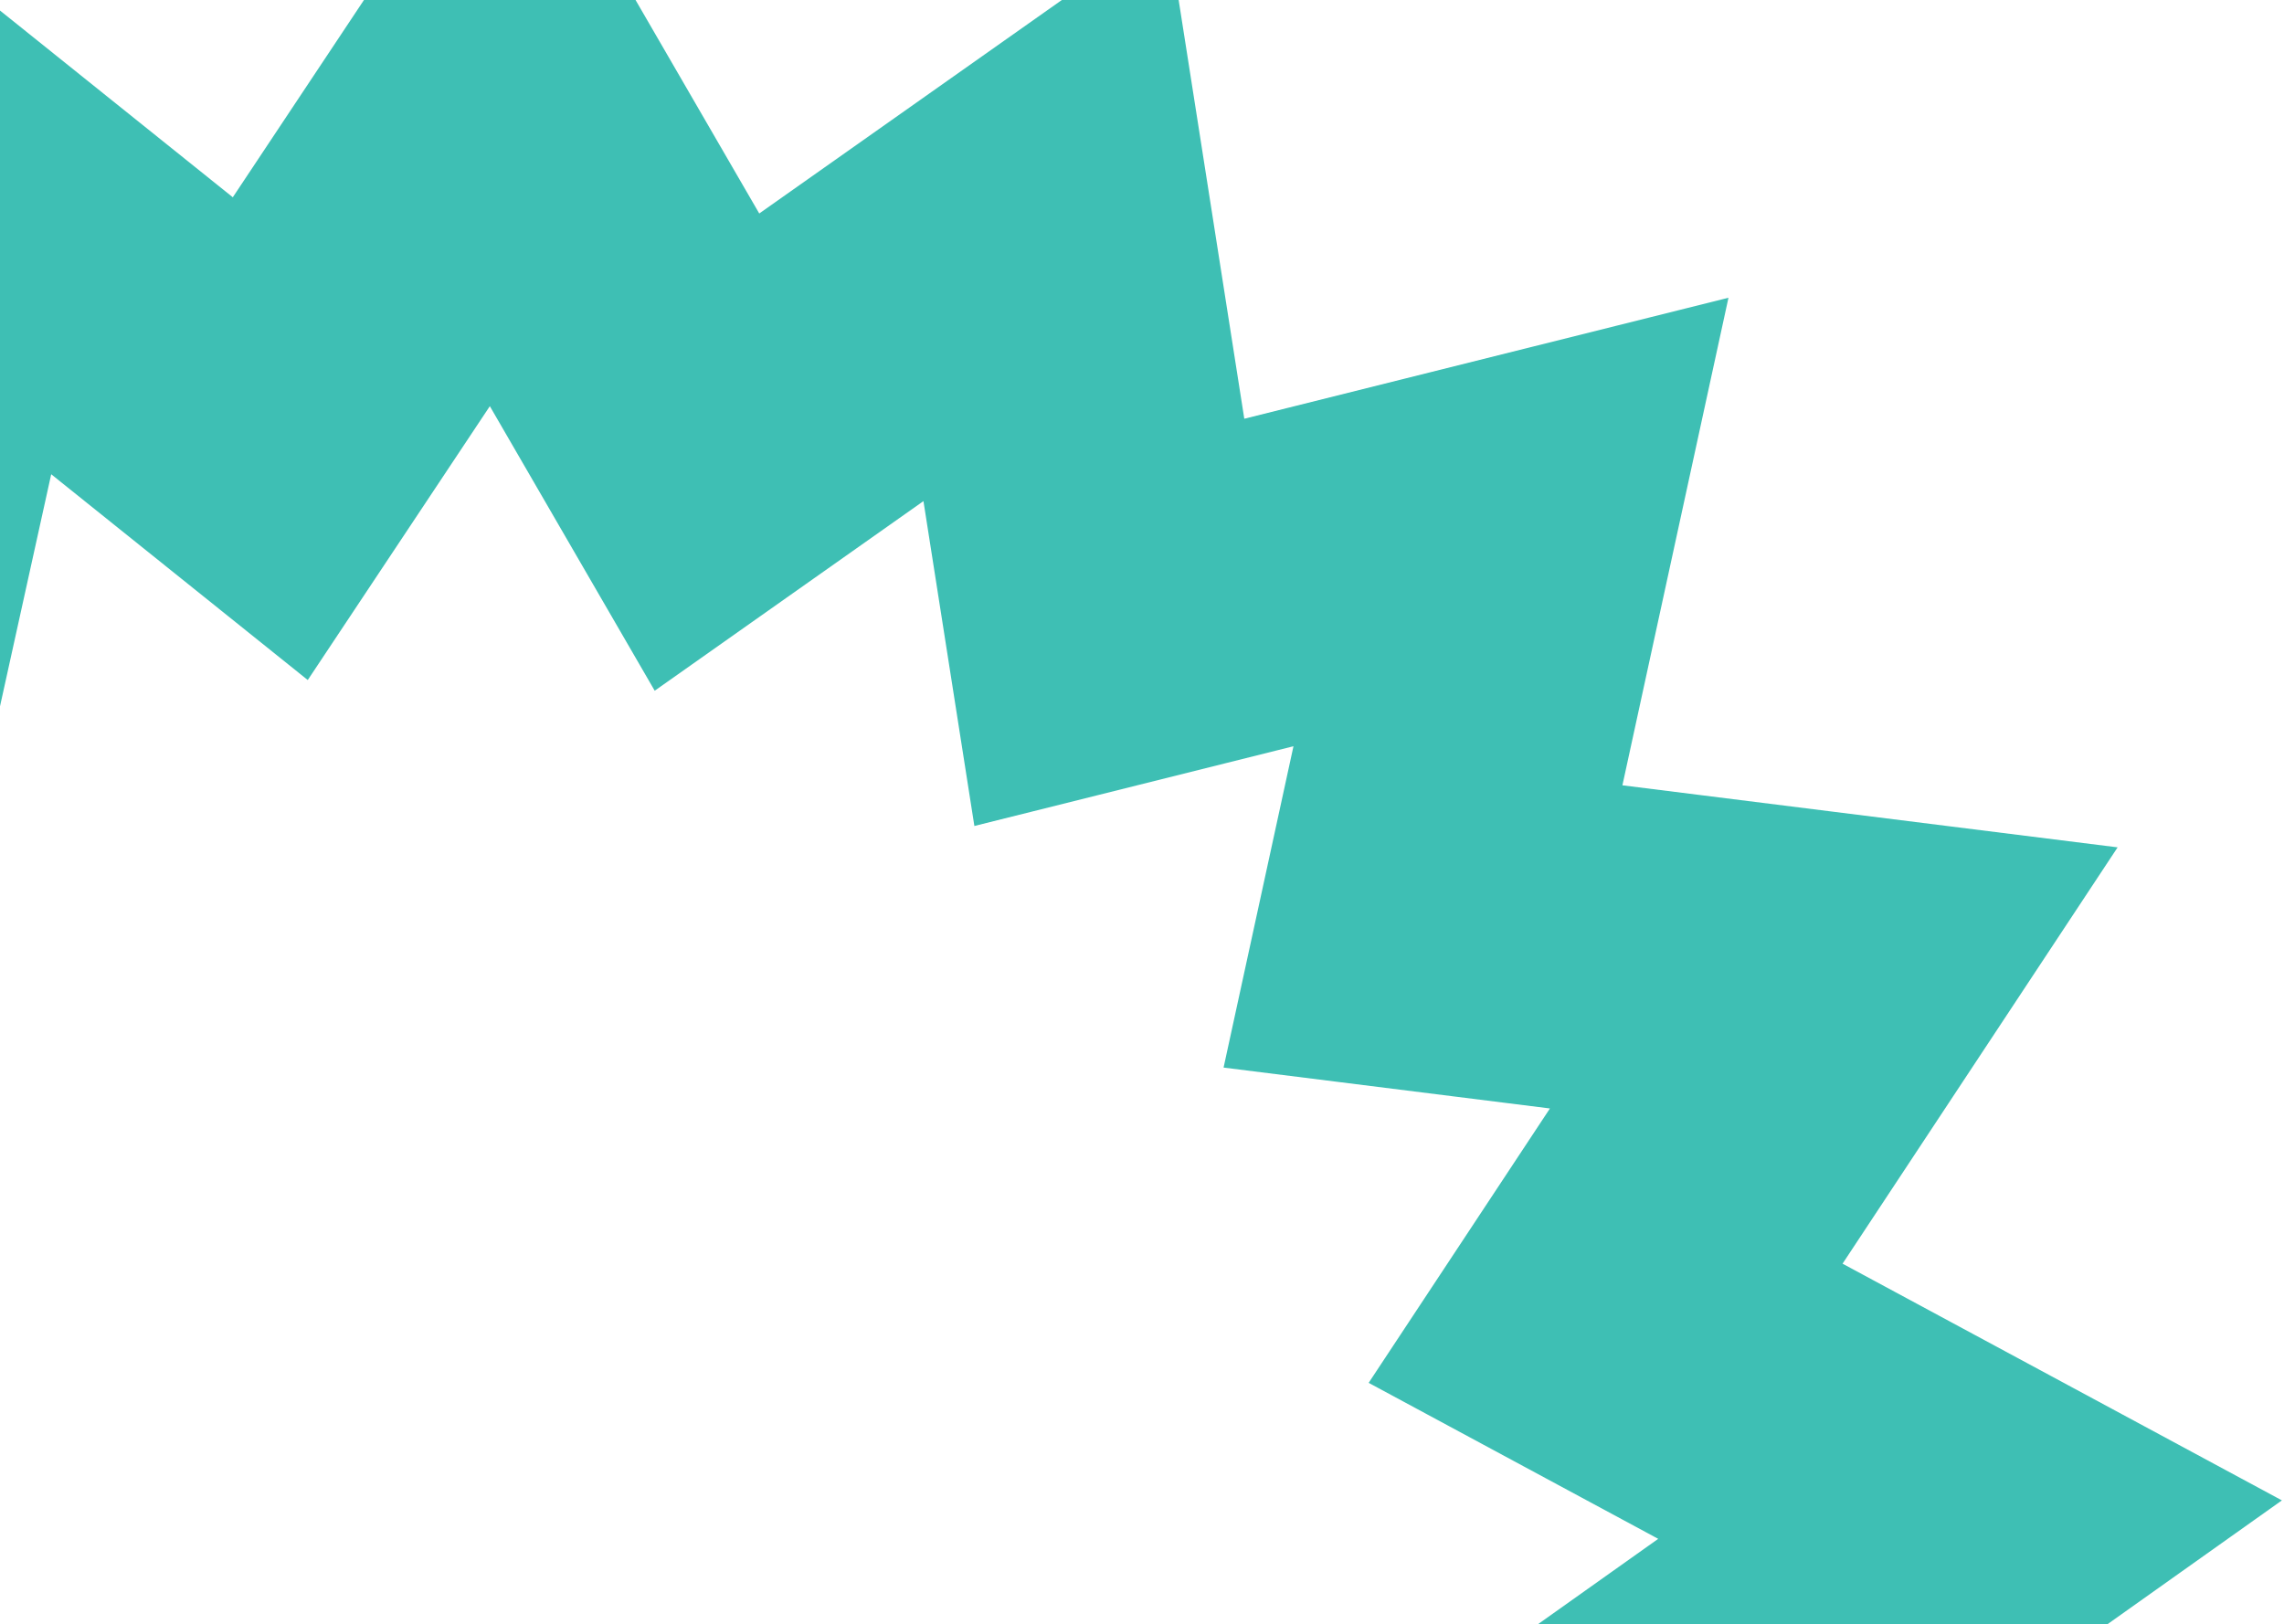 <svg width="852" height="606" viewBox="0 0 852 606" fill="none" xmlns="http://www.w3.org/2000/svg">
    <path d="M289.934 1082.09L255.84 1162.31L199.03 1096.2L155.192 1045.18L108.296 1093.4L47.524 1155.89L18.433 1073.72L-4.015 1010.31L-65.164 1038.34L-144.406 1074.65L-141.849 987.524L-139.876 920.288L-207.019 924.331L-294.03 929.57L-260.17 849.247L-234.042 787.264L-298.111 766.779L-381.139 740.232L-320.55 677.565L-273.795 629.206L-326.138 586.96L-393.969 532.213L-314.833 495.664L-253.767 467.461L-287.314 409.159L-330.788 333.606L-243.793 328.112L-176.662 323.873L-186.882 257.39L-200.127 171.234L-117.023 197.538L-52.894 217.835L-38.407 152.149L-19.635 67.026L48.356 121.575L100.822 163.668L138.059 107.65L186.313 35.057L230.008 110.483L263.725 168.687L318.683 129.904L389.903 79.644L403.4 165.761L413.815 232.215L479.072 215.903L563.638 194.765L545.114 279.942L530.82 345.671L597.563 354.034L684.055 364.873L636.012 437.606L598.939 493.733L658.154 525.642L734.89 566.993L663.817 617.46L608.973 656.404L652.662 707.549L709.278 773.828L624.774 795.213L559.565 811.715L581.828 875.188L610.679 957.444L524.155 946.858L457.389 938.69L455.219 1005.92L452.407 1093.04L375.551 1051.92L316.244 1020.18L289.934 1082.09Z" stroke="#3EBFB4" stroke-width="123"/>
</svg>
